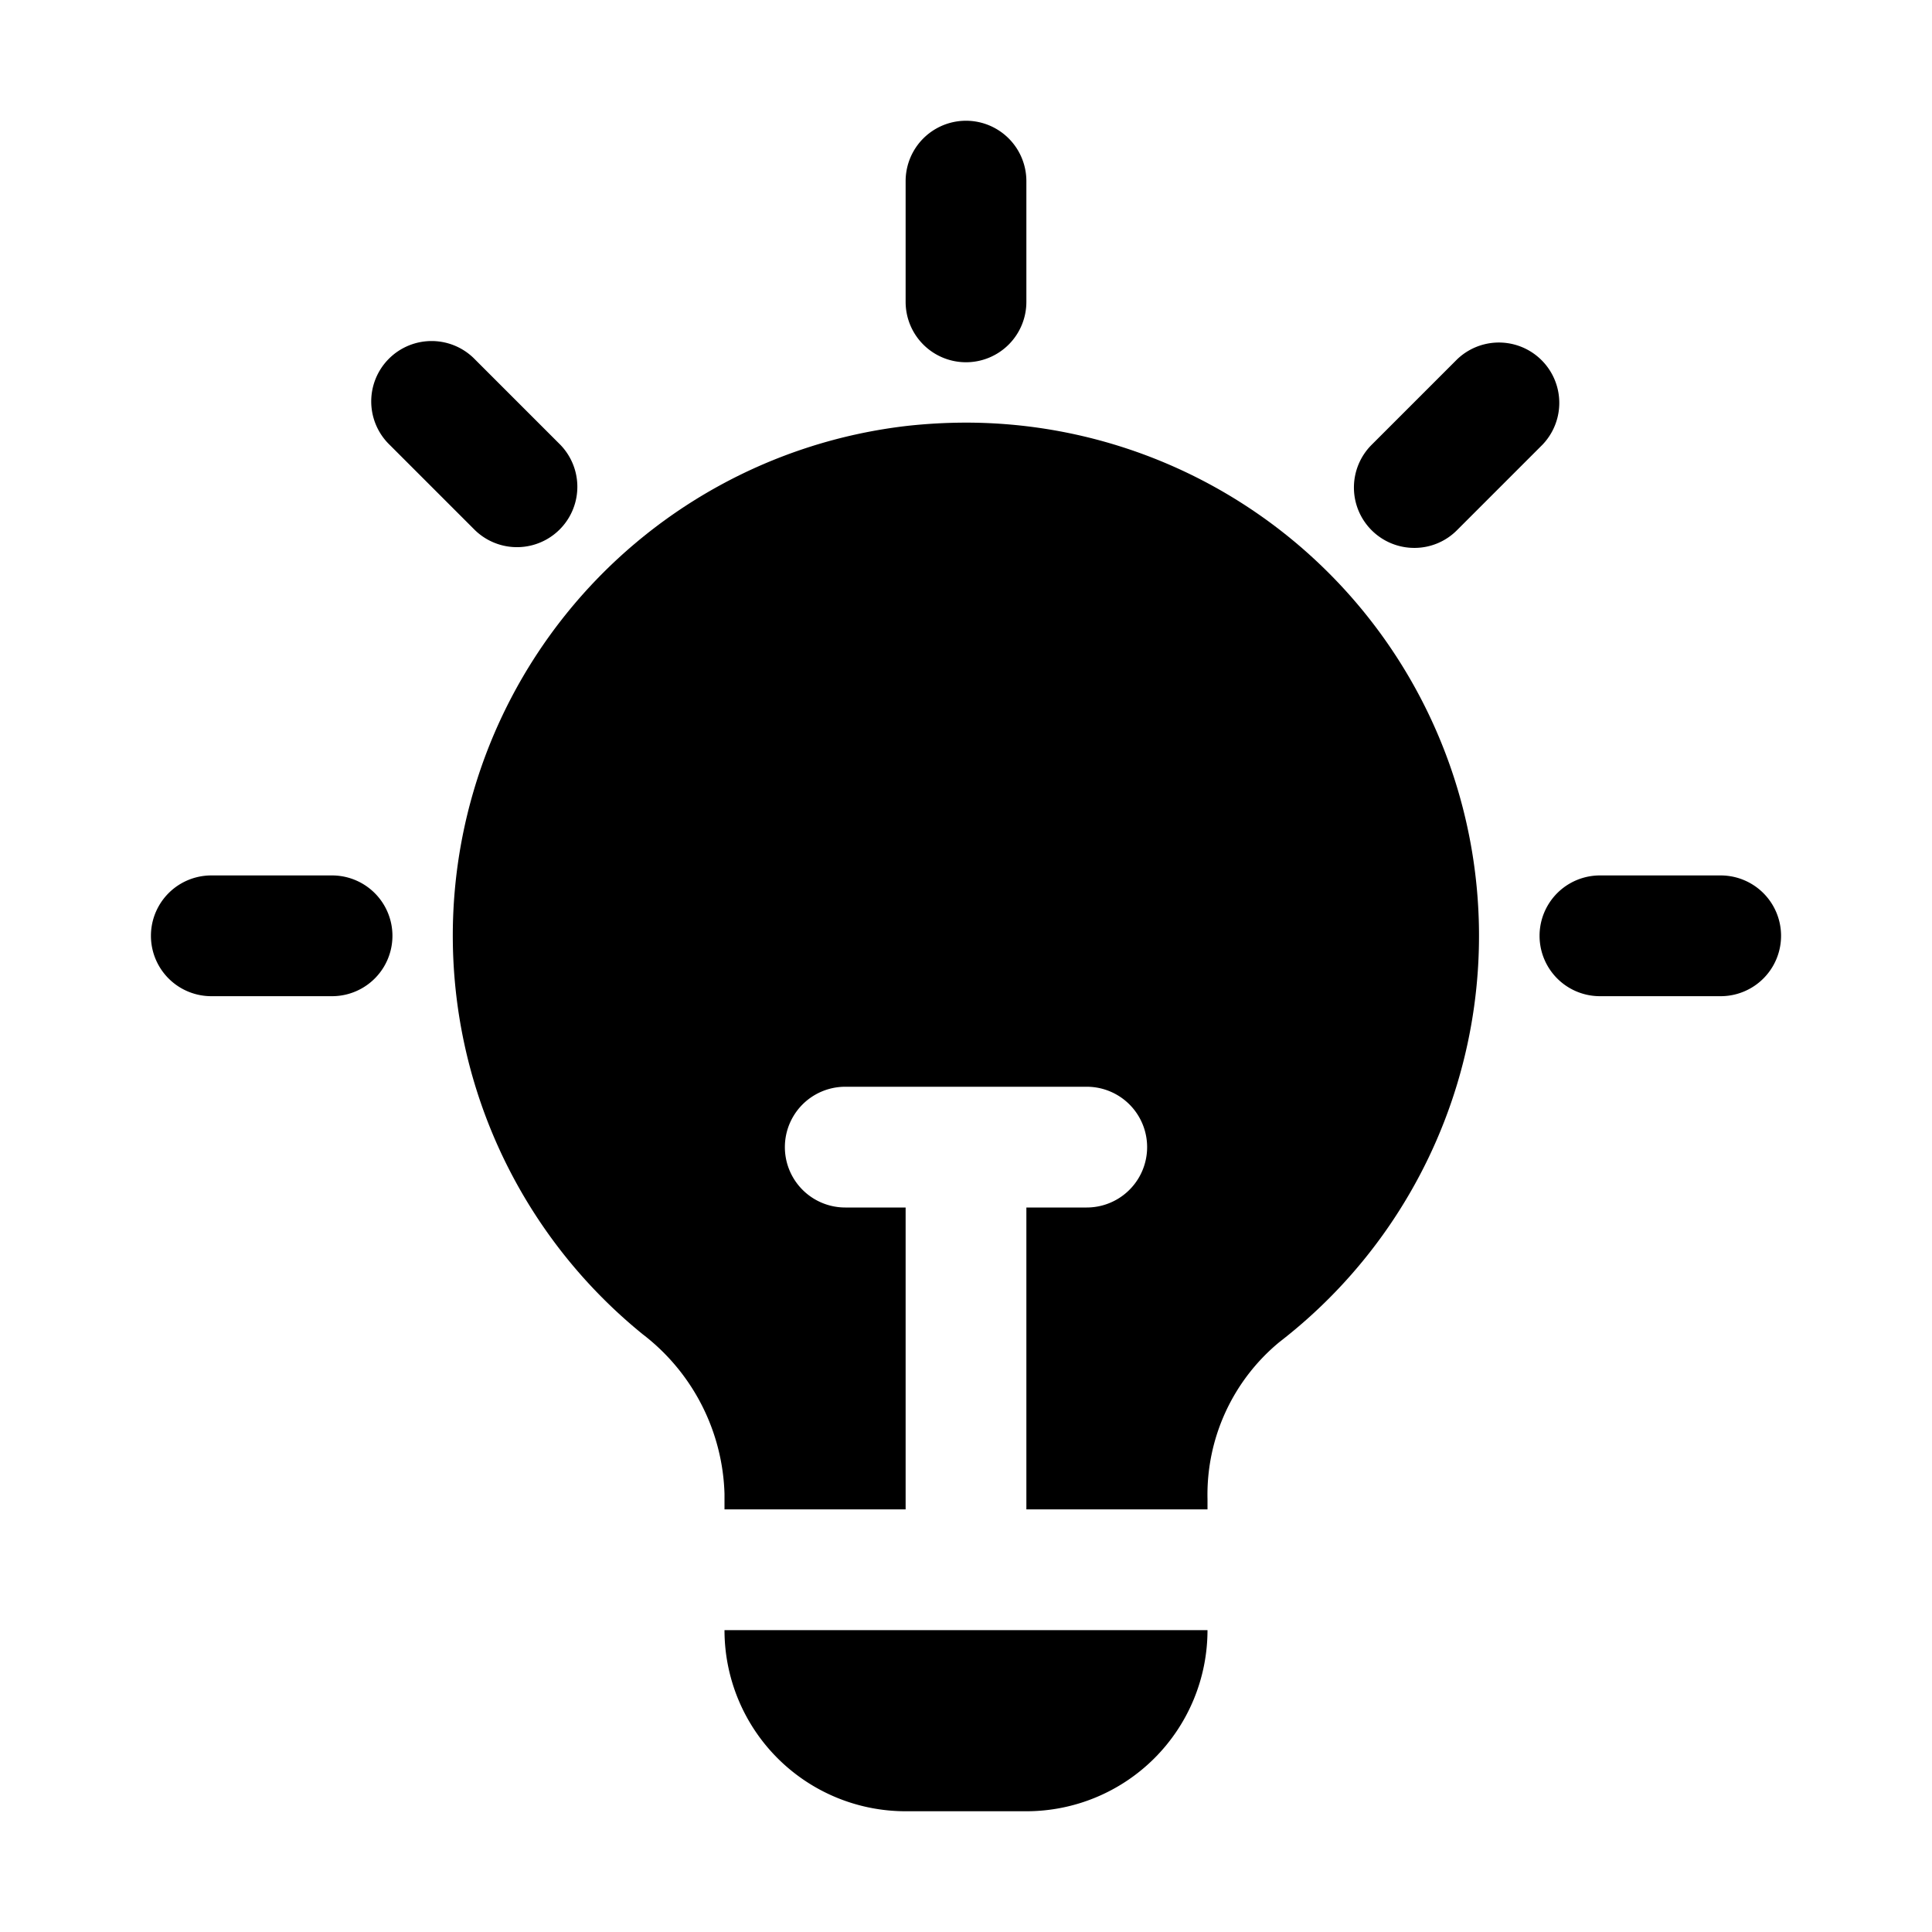 <?xml version="1.0" encoding="UTF-8" standalone="no"?> <svg xmlns="http://www.w3.org/2000/svg" viewBox="0 0 32 32"><title>Idea</title><g id="Idea"><path d="M16,7a9.047,9.047,0,0,0-.966.053A8.5,8.5,0,0,0,10.646,22.1,3.457,3.457,0,0,1,12,24.744V25h3V20H14a1,1,0,0,1,0-2h4a1,1,0,0,1,0,2H17v5h3v-.173a3.276,3.276,0,0,1,1.193-2.6A8.5,8.5,0,0,0,16,7Z"/><path d="M15,30a3,3,0,0,1-3-3h8a3,3,0,0,1-3,3Z"/><path d="M16,6a1,1,0,0,0,1-1V3a1,1,0,0,0-2,0V5A1,1,0,0,0,16,6Z"/><path d="M28.5,14.5h-2a1,1,0,0,0,0,2h2a1,1,0,0,0,0-2Z"/><path d="M5.5,14.5h-2a1,1,0,0,0,0,2h2a1,1,0,0,0,0-2Z"/><path d="M23.425,9.075a.993.993,0,0,0,.707-.293l1.414-1.414a1,1,0,0,0-1.414-1.414L22.718,7.368a1,1,0,0,0,.707,1.707Z"/><path d="M7.868,8.782A1,1,0,0,0,9.282,7.368L7.868,5.954A1,1,0,1,0,6.454,7.368Z"/></g></svg>